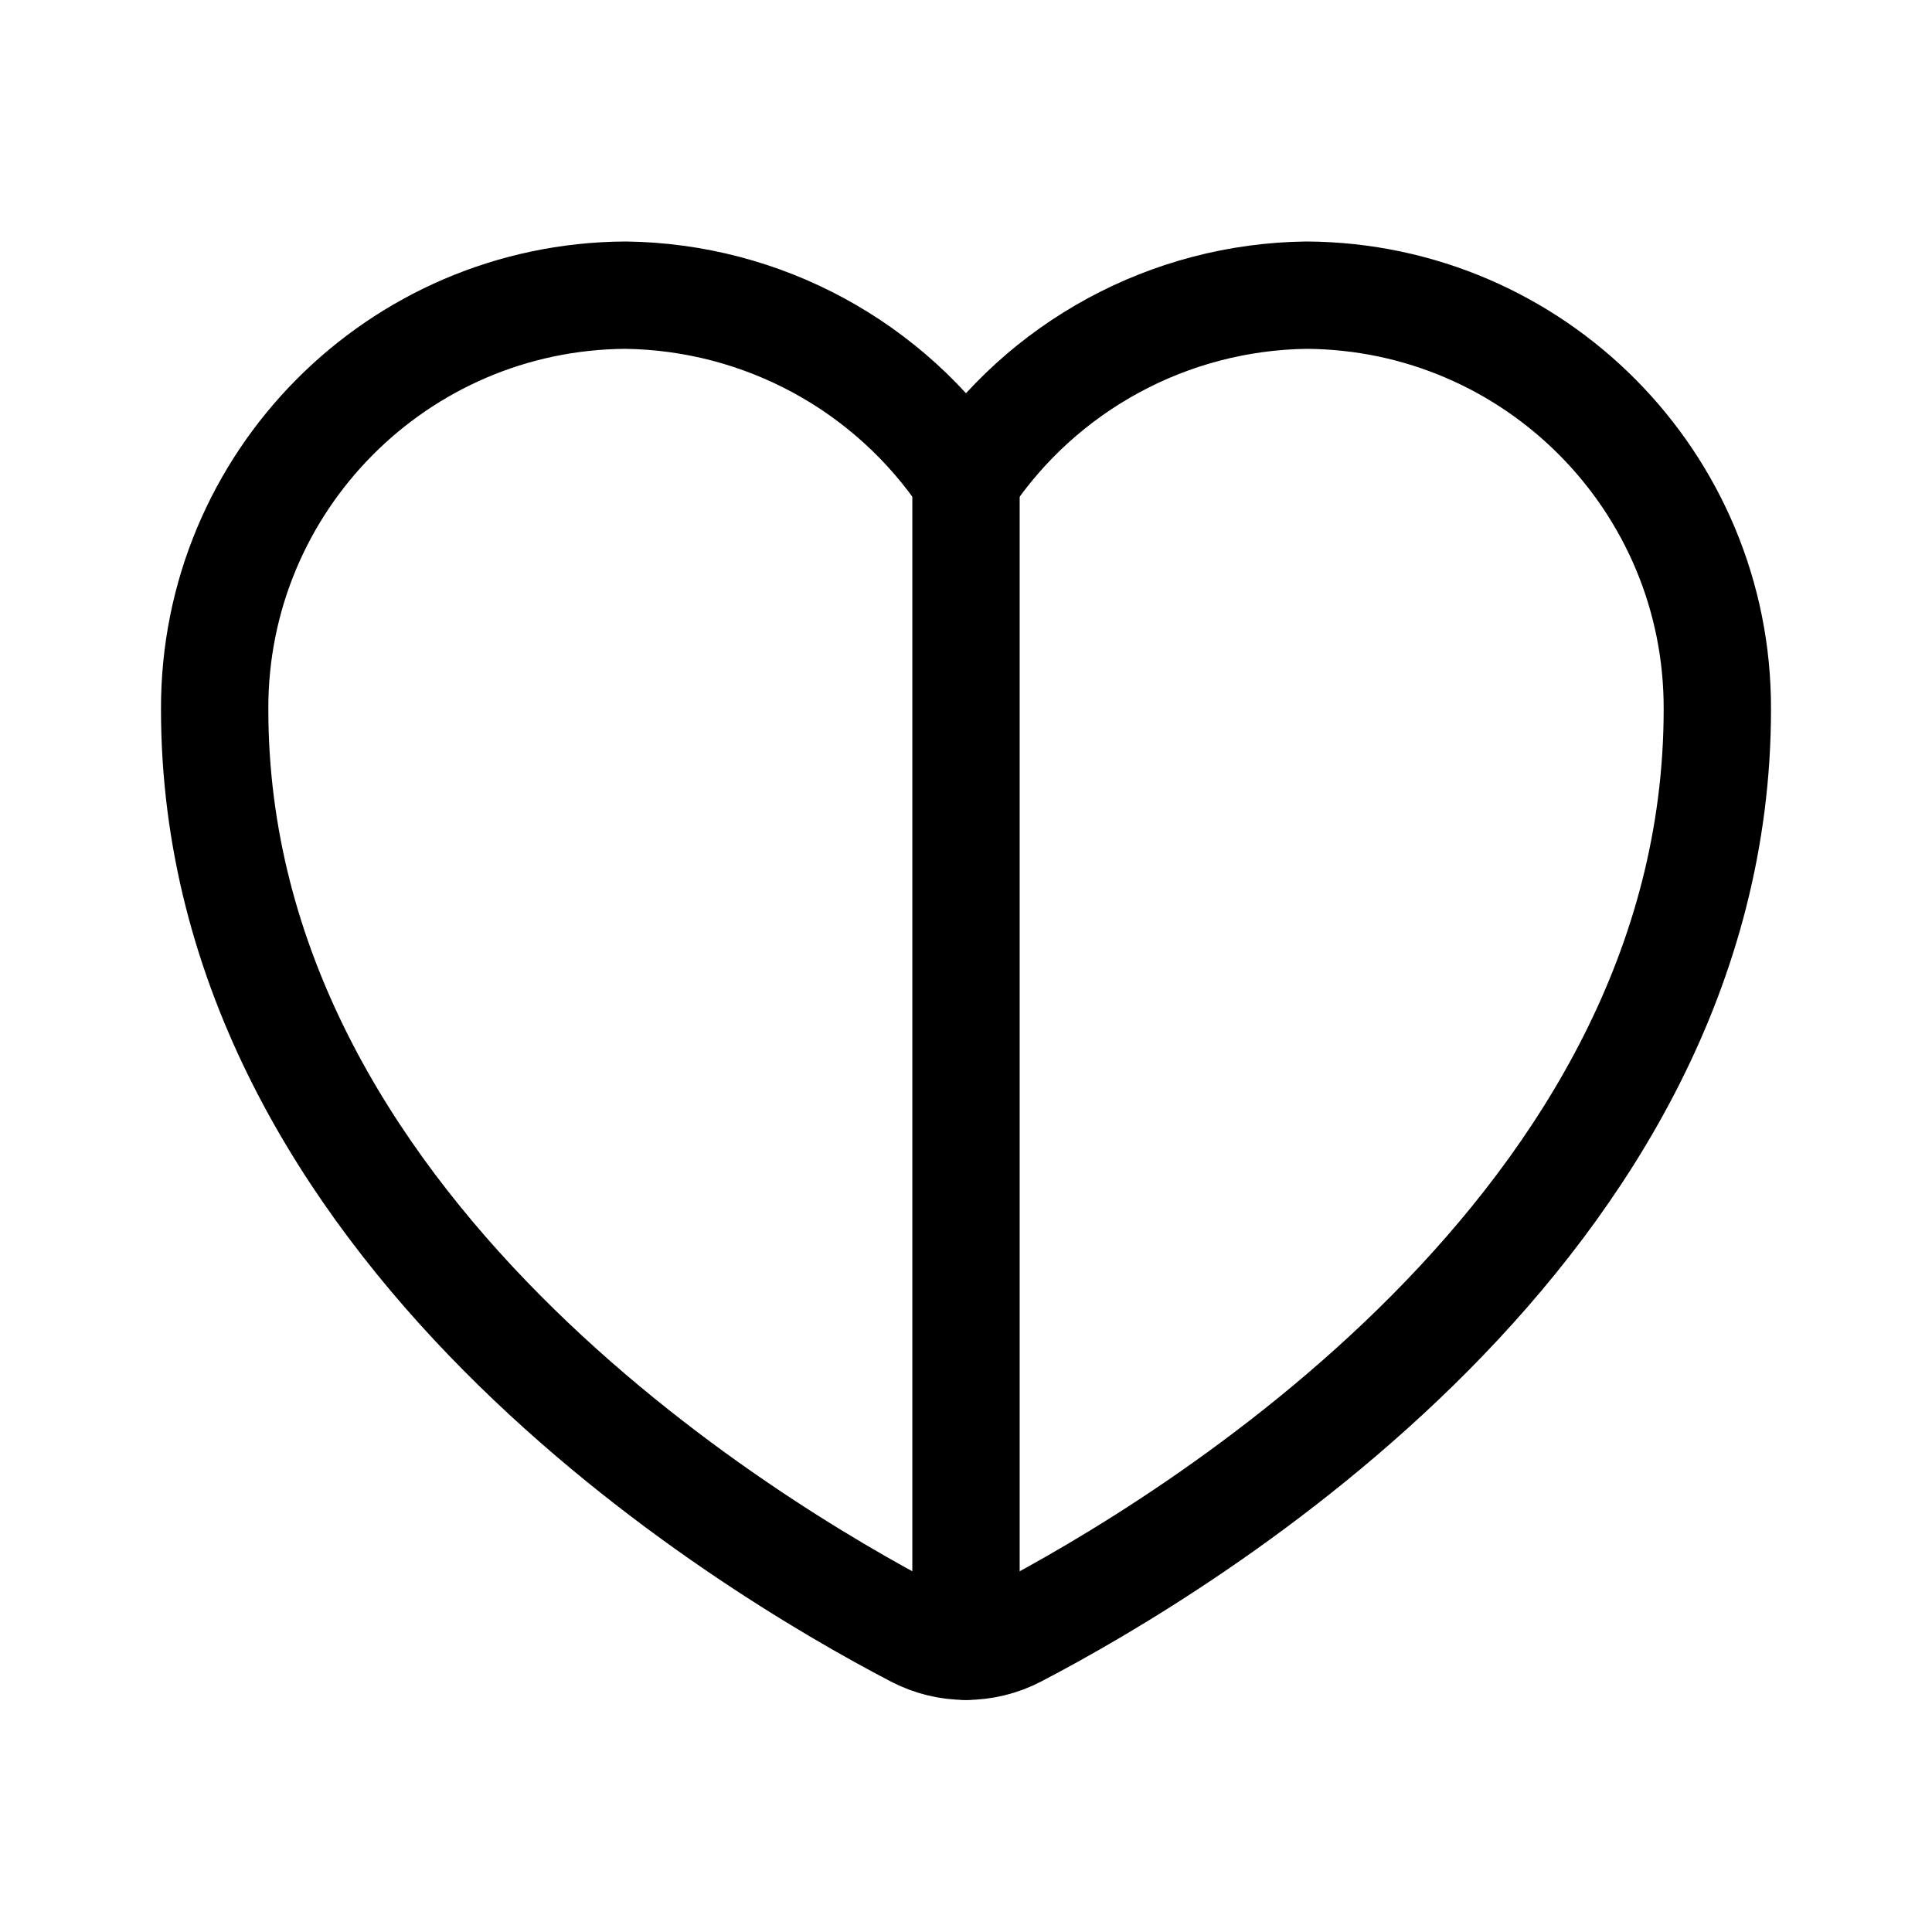 <svg xmlns="http://www.w3.org/2000/svg" height="18" width="18" viewBox="0 0 18 18"><title>heart half</title><g fill="none" stroke="currentColor" class="nc-icon-wrapper"><path d="M9,4.47c.71-1.061,1.896-1.704,3.173-1.72,2.123,.013,3.834,1.739,3.827,3.859,0,4.826-4.959,7.794-6.529,8.613-.149,.078-.31,.116-.471,.116" stroke-linecap="round" stroke-linejoin="round" stroke="currentColor"></path><path d="M9,4.47c-.71-1.061-1.896-1.704-3.173-1.72-2.123,.013-3.834,1.739-3.827,3.859,0,4.826,4.959,7.794,6.529,8.613,.149,.078,.31,.116,.471,.116V4.47Z" stroke-linecap="round" stroke-linejoin="round"></path></g></svg>